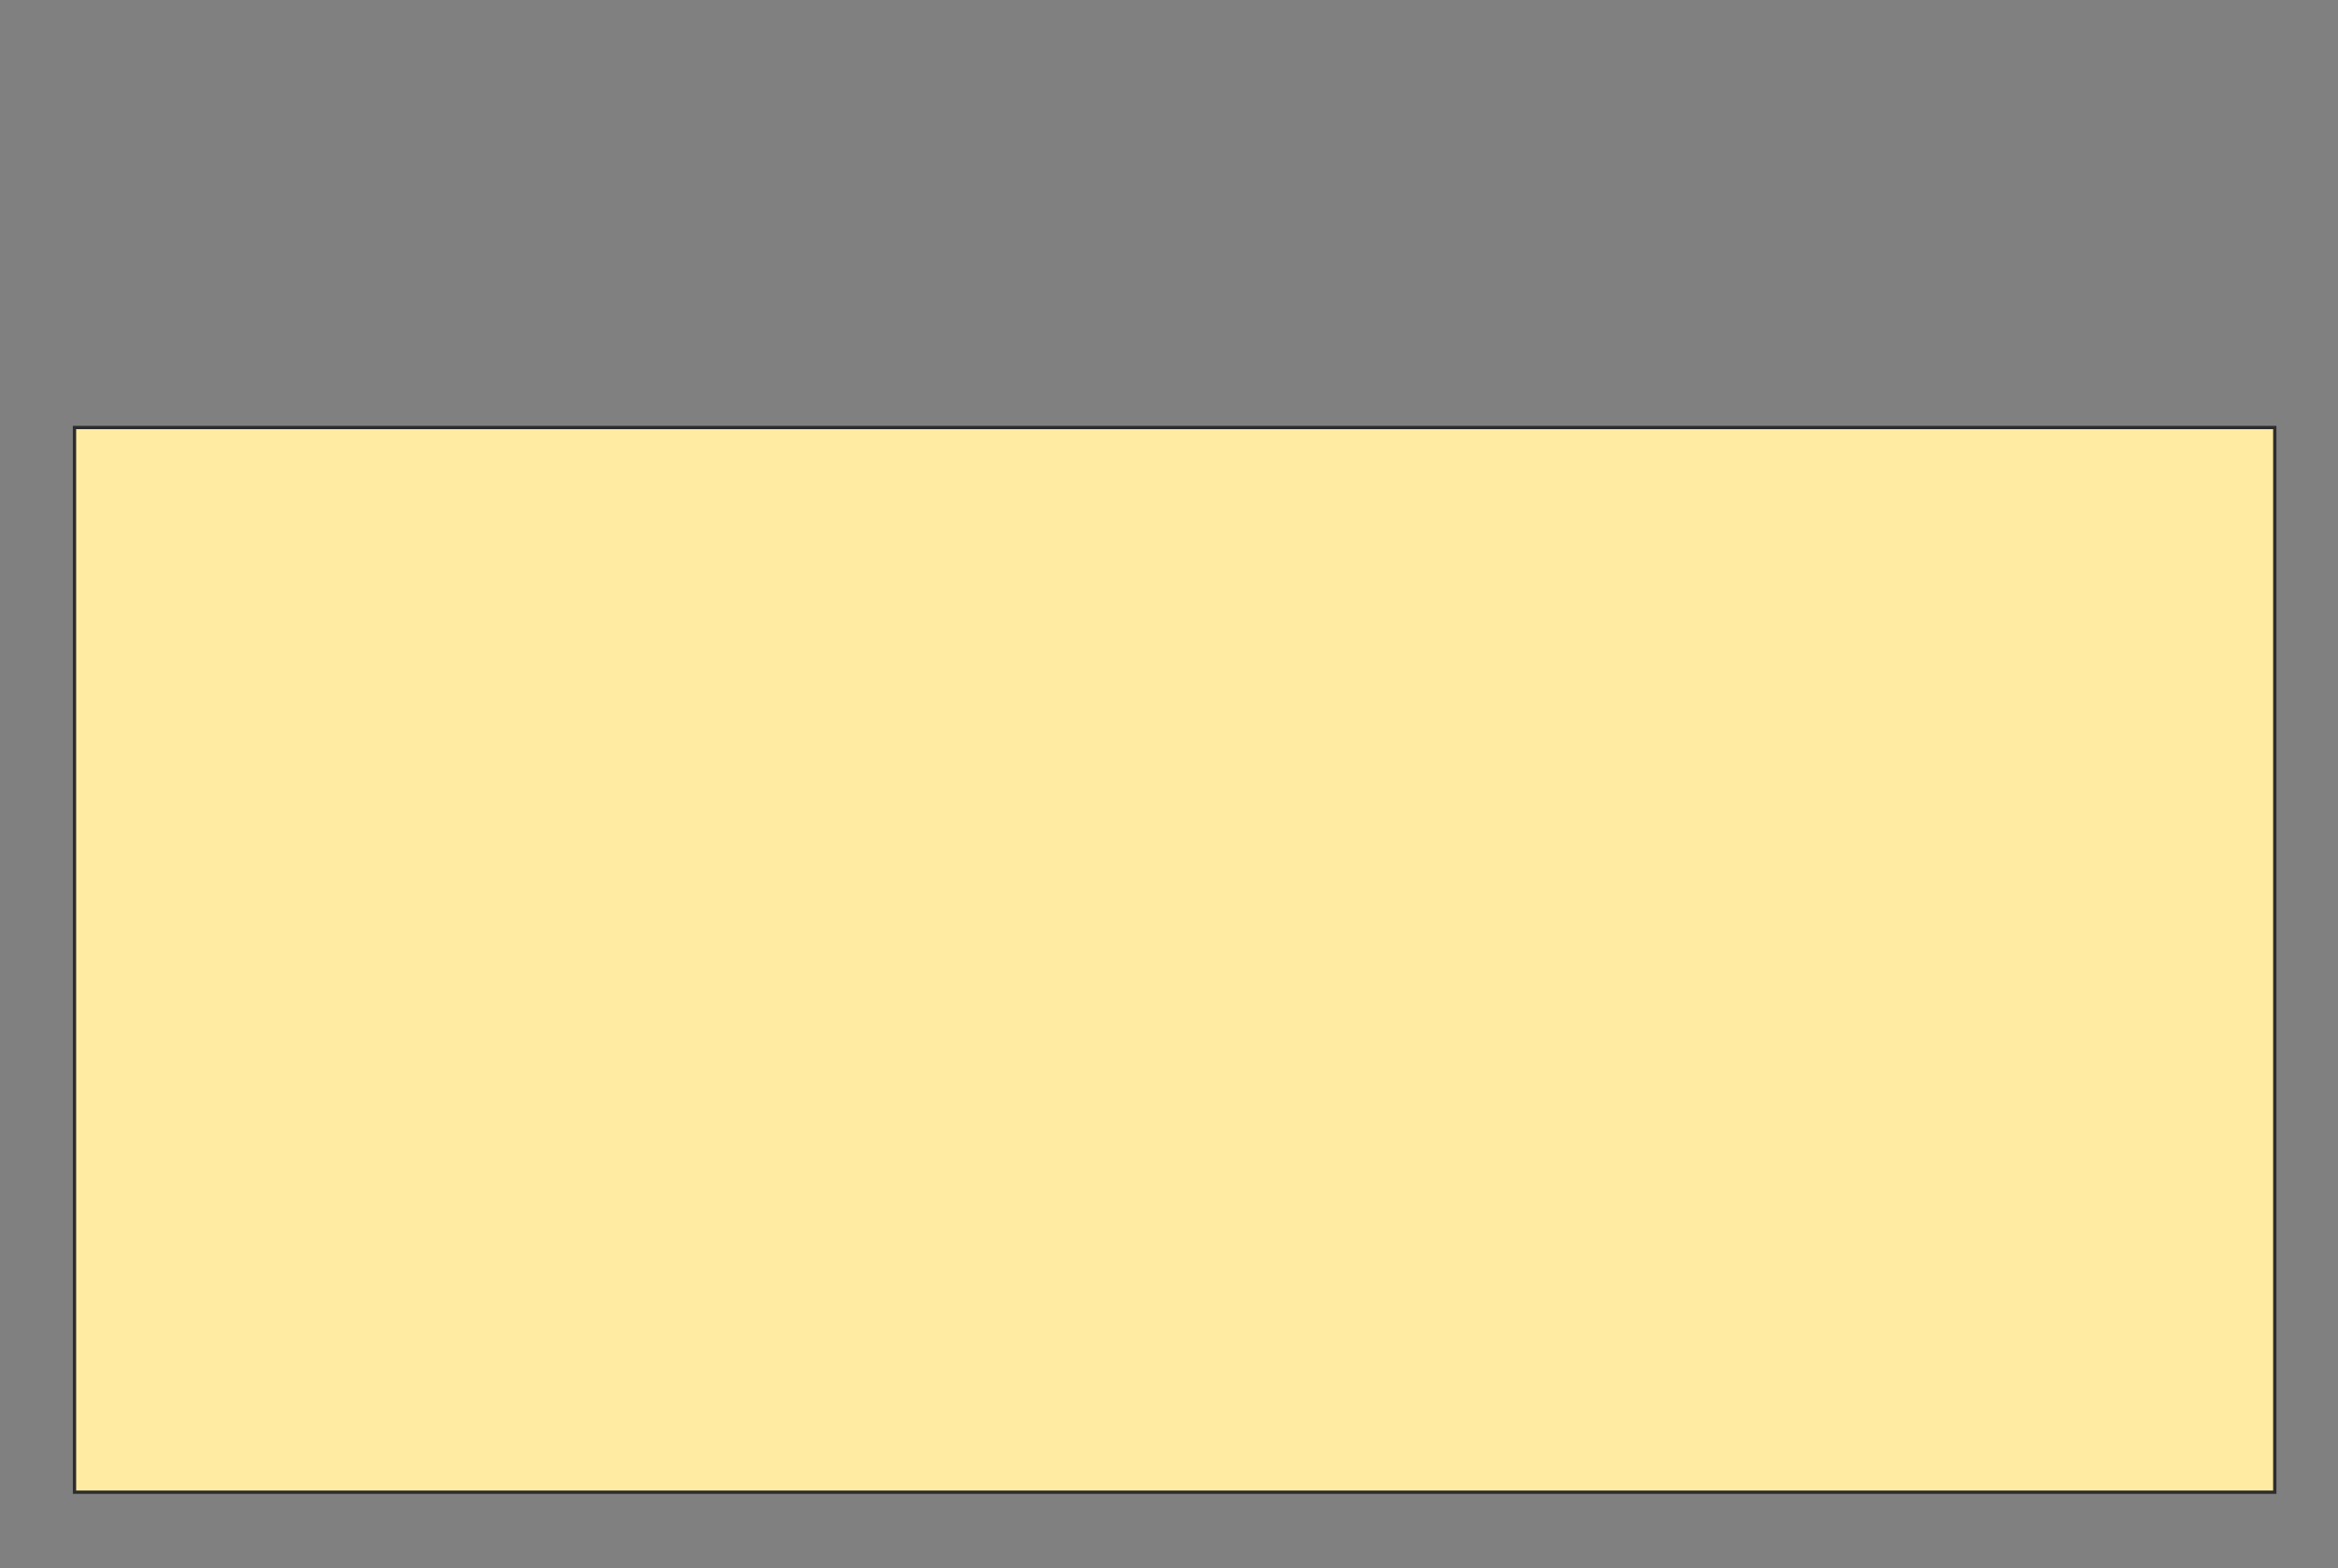 <svg xmlns="http://www.w3.org/2000/svg" width="708" height="475">
 <rect width="100%" height="100%" fill="#808080" stroke="none"/>
 <!-- Created with Image Occlusion Enhanced -->
 <g>
  <title>Labels</title>
 </g>
 <g>
  <title>Masks</title>
  <rect id="df2c1432edae493c9242c238a5164120-oa-1" height="322.472" width="666.292" y="129.494" x="22.562" stroke="#2D2D2D" fill="#FFEBA2"/>
 </g>
</svg>